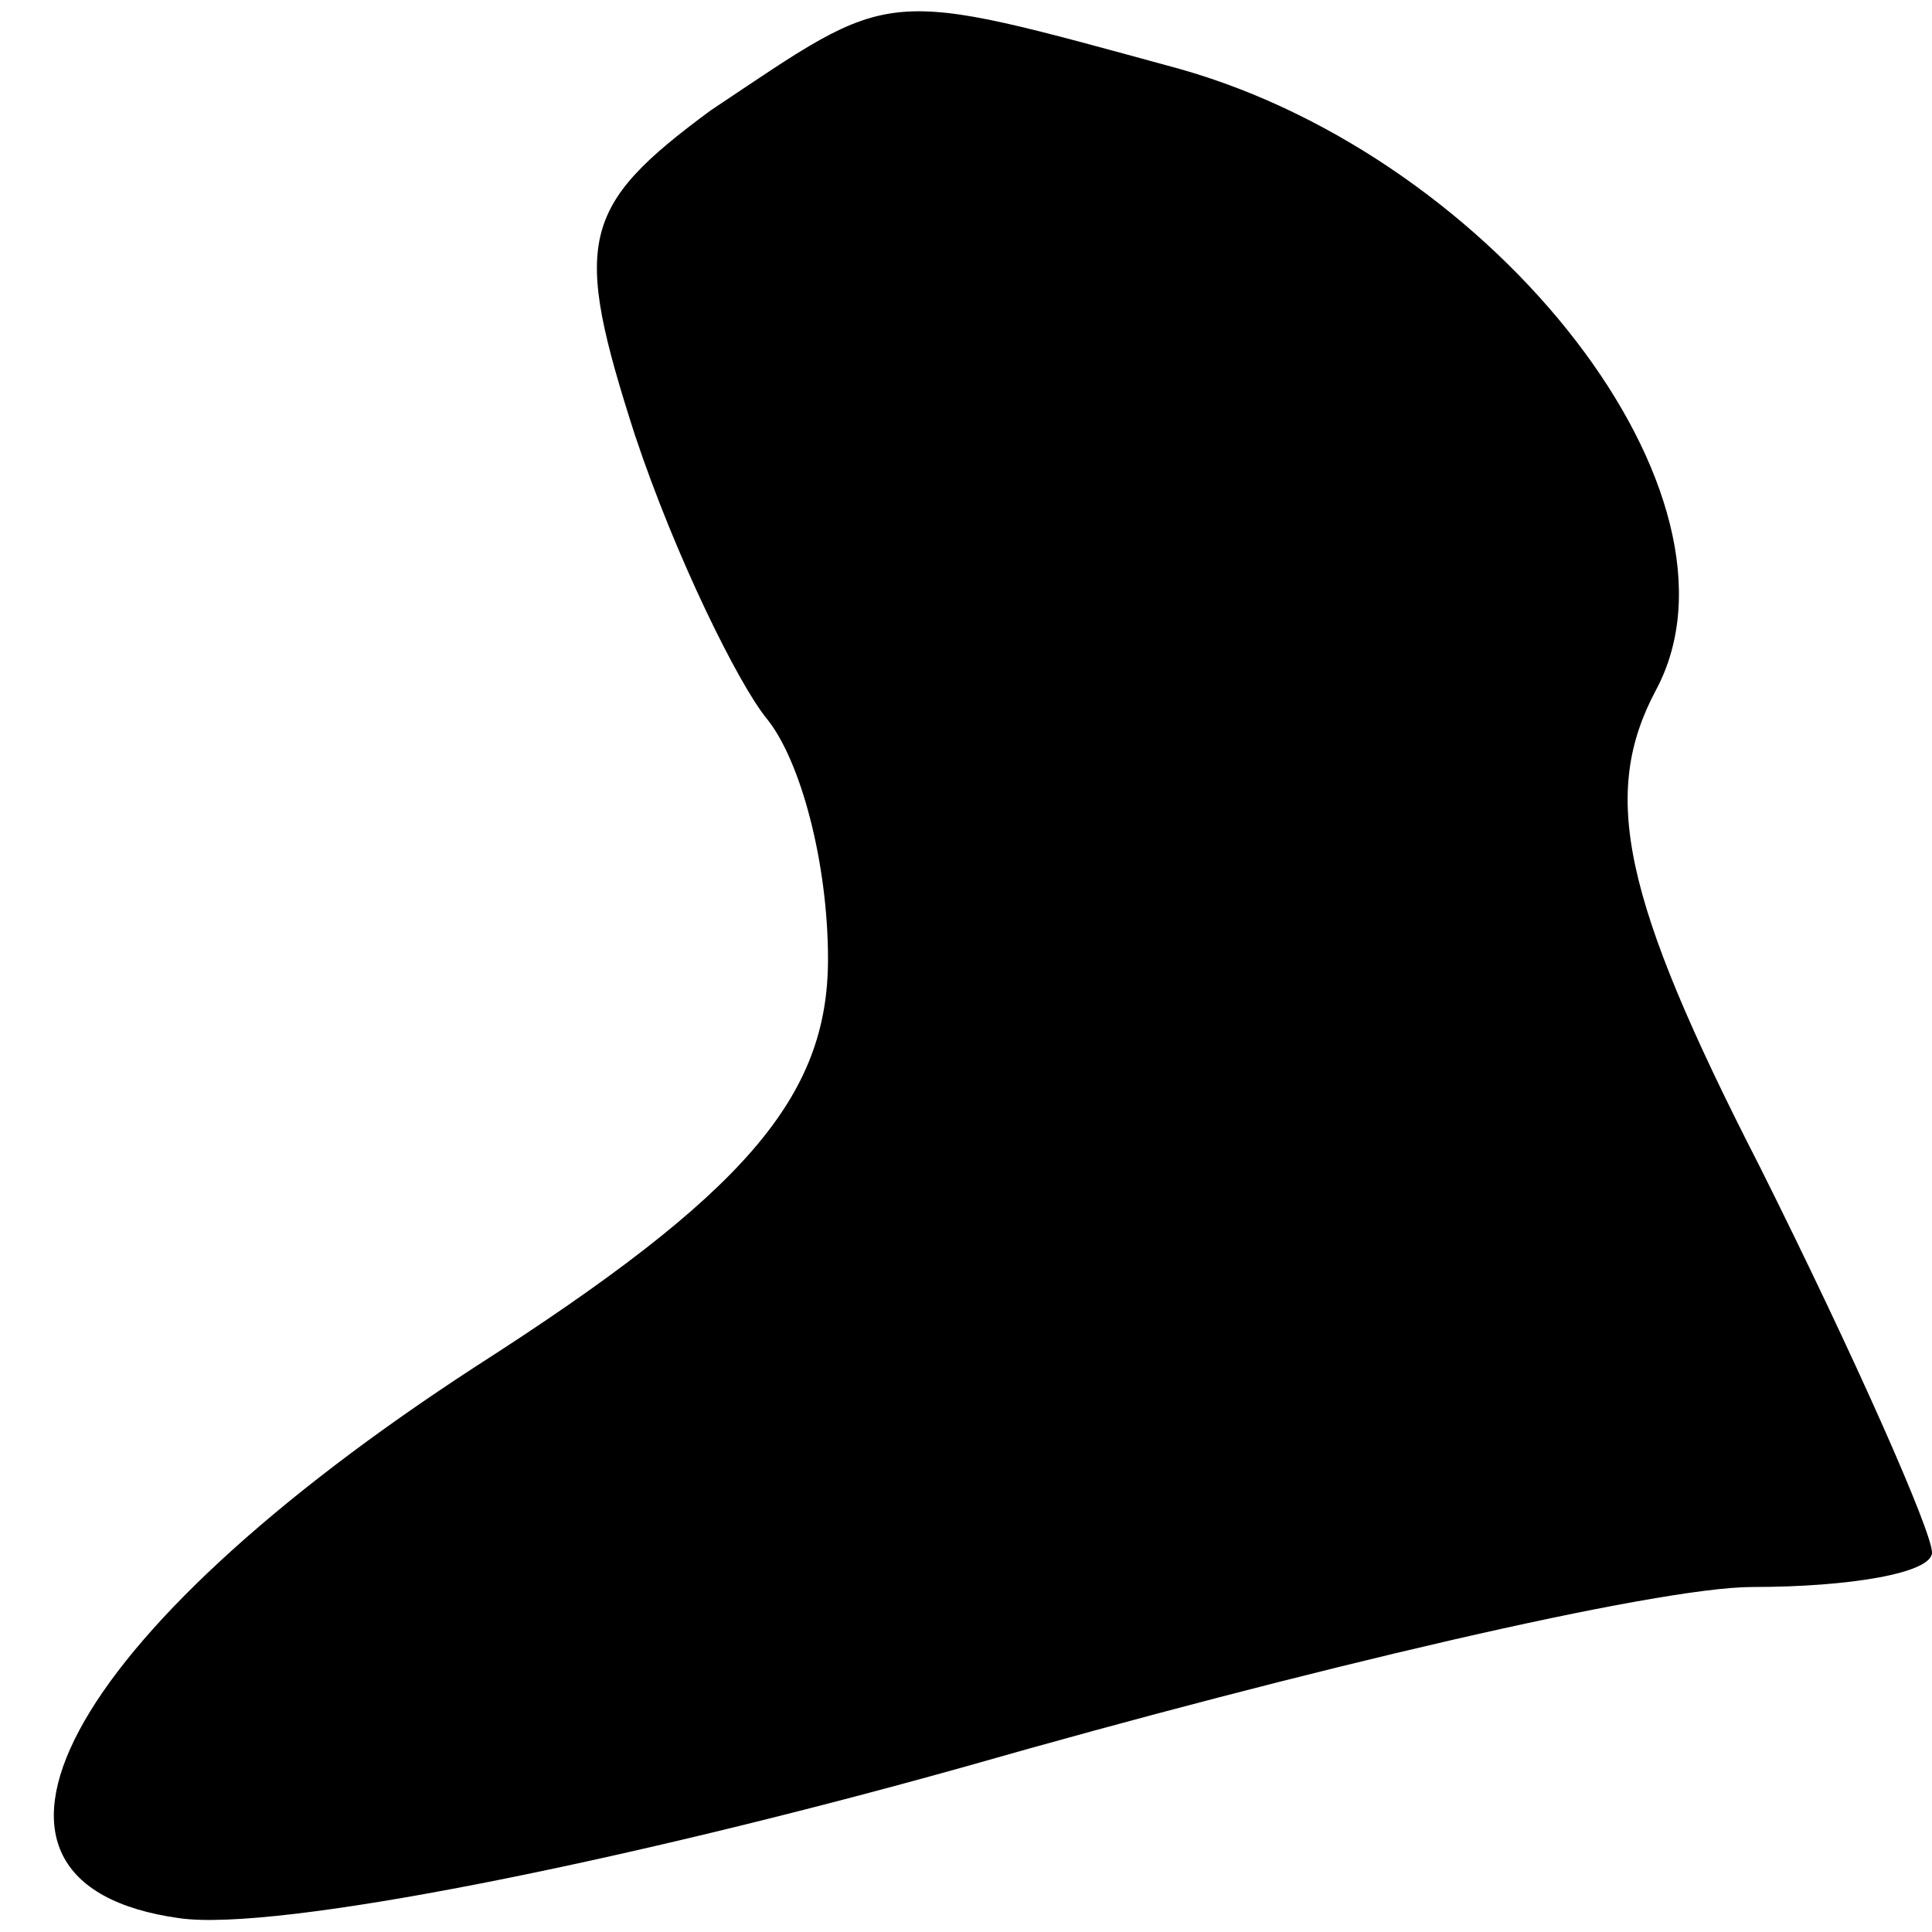<?xml version="1.0" standalone="no"?>
<!DOCTYPE svg PUBLIC "-//W3C//DTD SVG 20010904//EN"
 "http://www.w3.org/TR/2001/REC-SVG-20010904/DTD/svg10.dtd">
<svg version="1.0" xmlns="http://www.w3.org/2000/svg"
 width="28pt" height="28pt" viewBox="0 0 28 28"
 preserveAspectRatio="xMidYMid meet">
<g transform="translate(0,28) scale(0.1,-0.1)"
fill="#000000" stroke="none">
<path fill="#000000" stroke="none" d="M103 264 c-19 -14 -20 -19 -11 -47 6
-18 15 -36 19 -41 5 -6 9 -21 9 -35 0 -20 -12 -34 -51 -59 -60 -39 -79 -75
-43 -80 14 -2 64 8 114 22 49 14 100 26 114 26 14 0 26 2 26 5 0 3 -11 28 -25
56 -20 39 -23 54 -15 69 15 28 -23 77 -69 90 -44 12 -41 12 -68 -6z"/>
</g>
</svg>
